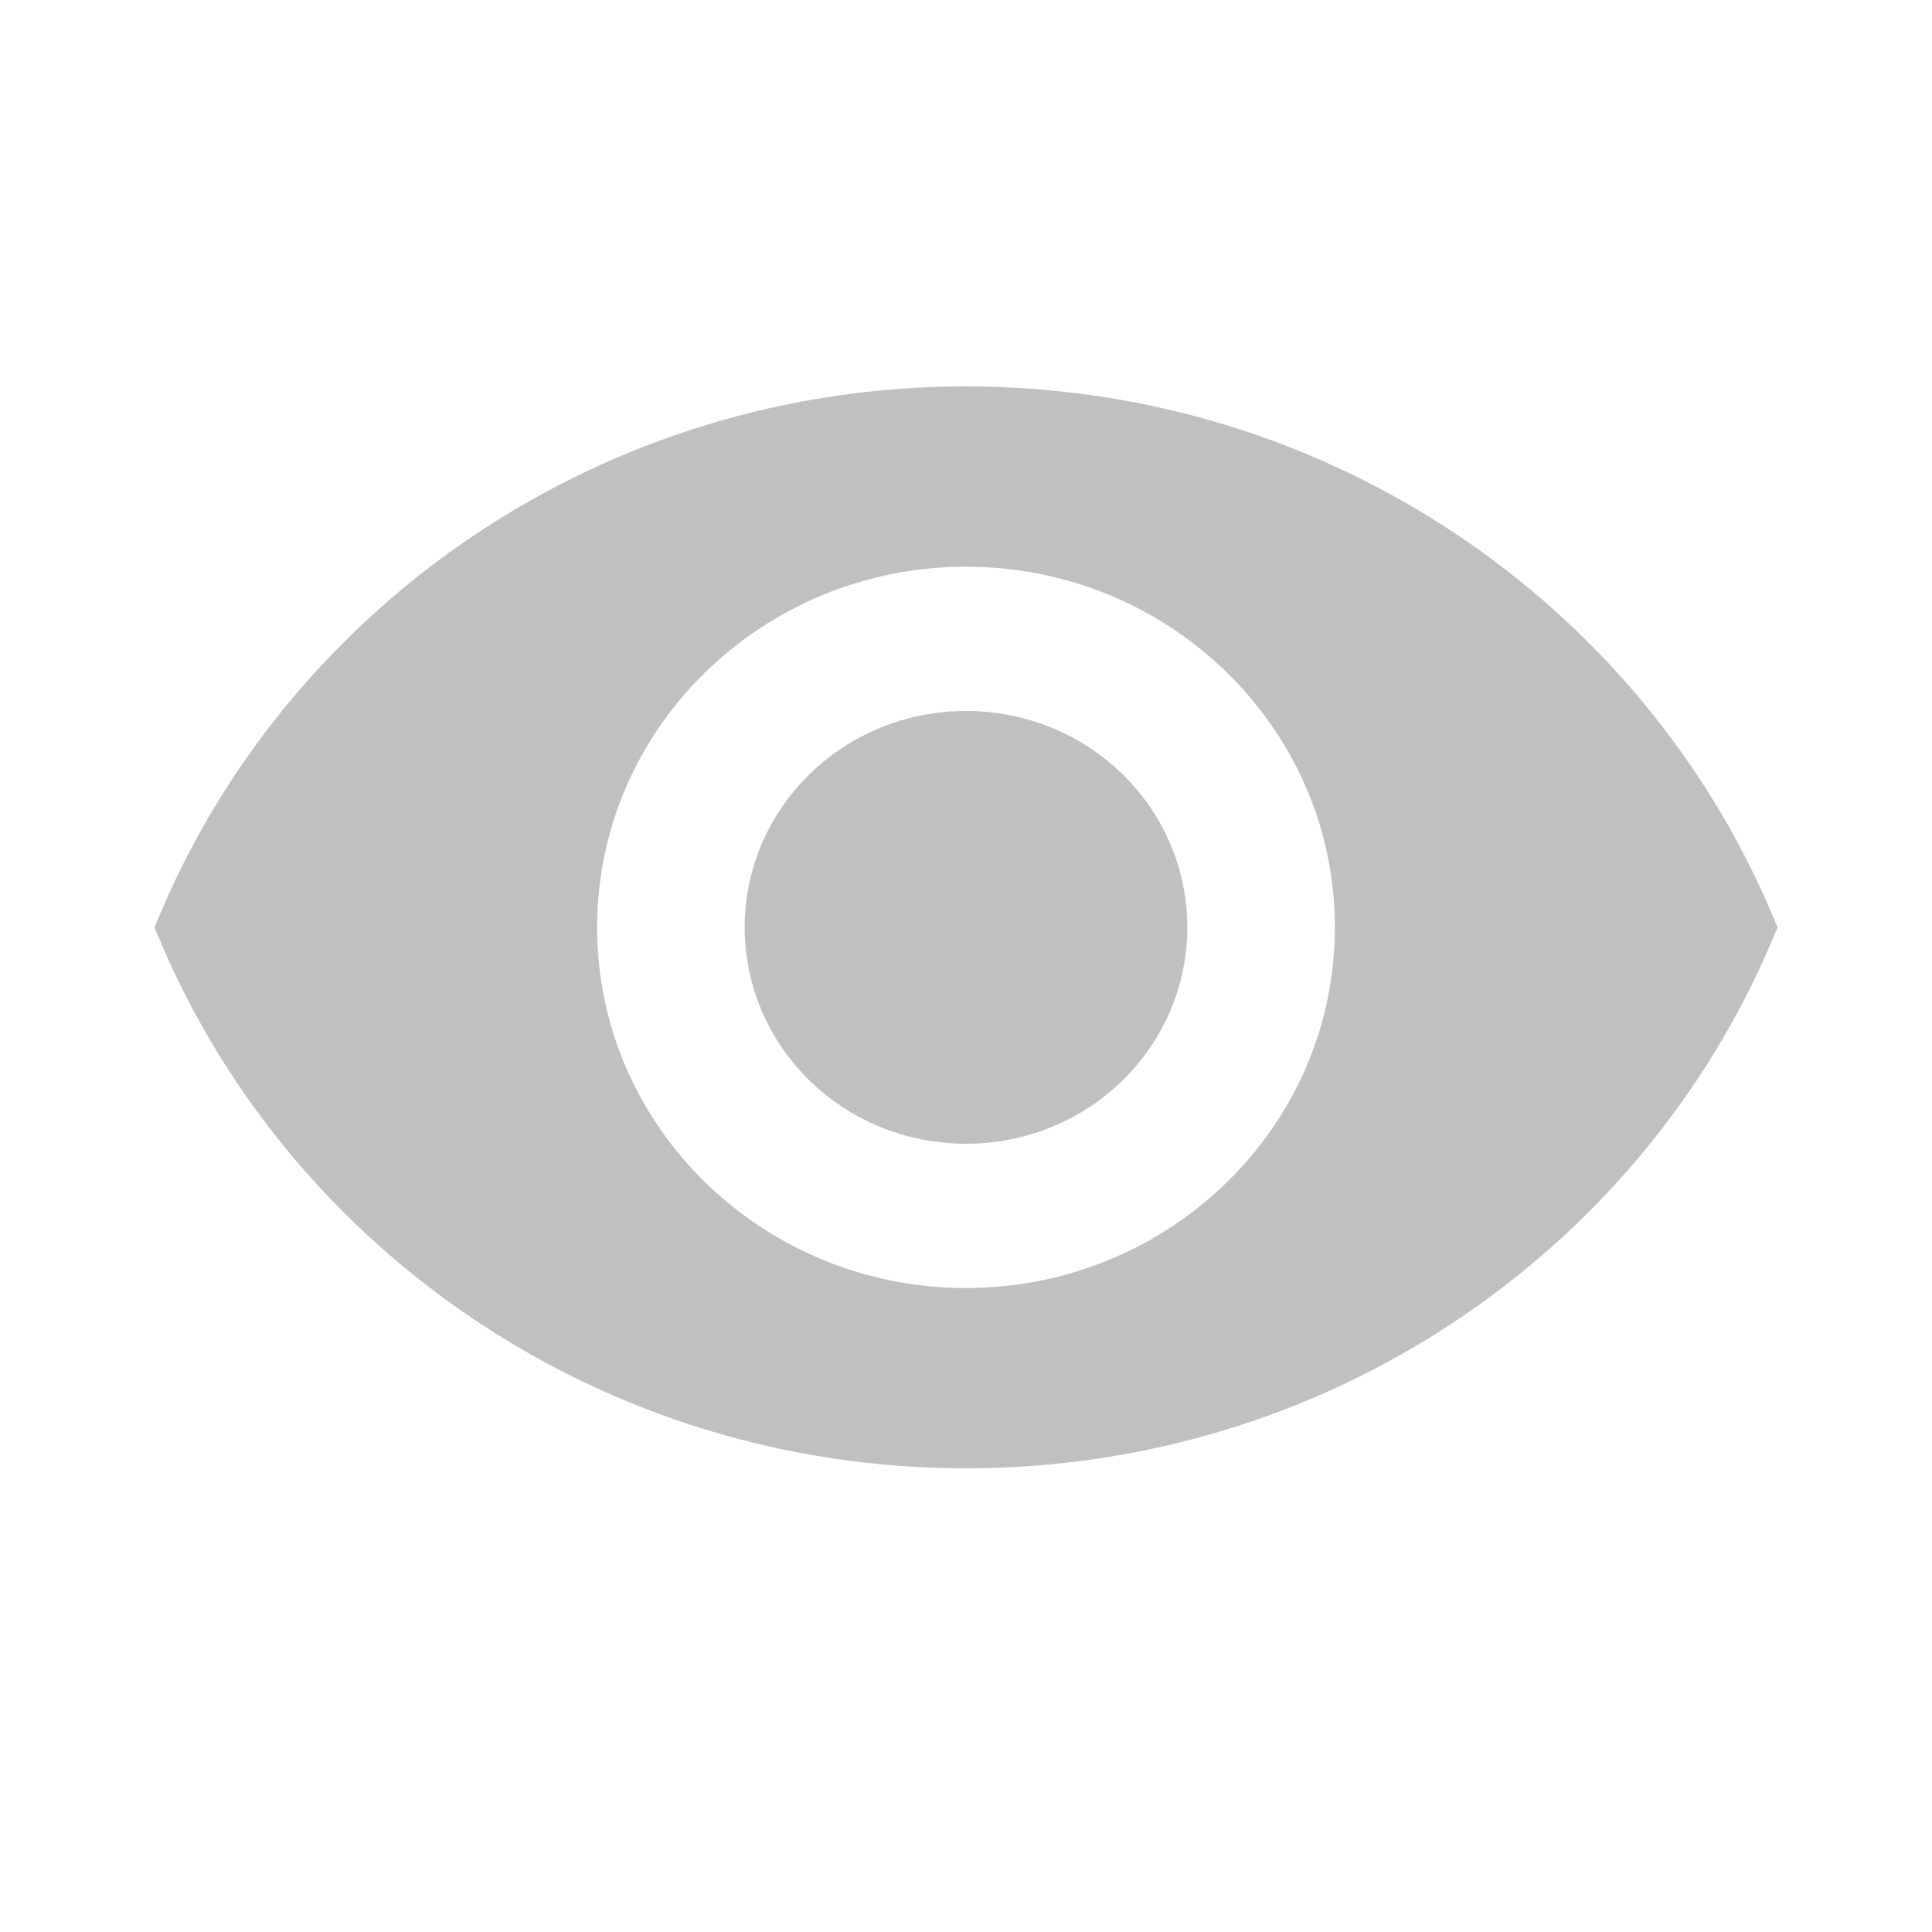 <svg width="25" height="25" viewBox="0 0 25 25" fill="none" xmlns="http://www.w3.org/2000/svg">
<path d="M12.5 18.5C8.007 18.5 4.165 15.812 2.541 12C4.165 8.188 8.007 5.5 12.5 5.5C16.993 5.5 20.835 8.188 22.459 12C20.835 15.812 16.993 18.5 12.5 18.5ZM7.227 12C7.227 14.863 9.6 17.167 12.5 17.167C15.4 17.167 17.773 14.863 17.773 12C17.773 9.137 15.4 6.833 12.5 6.833C9.6 6.833 7.227 9.137 7.227 12ZM10.136 12C10.136 10.737 11.181 9.7 12.5 9.7C13.819 9.7 14.864 10.737 14.864 12C14.864 13.263 13.819 14.3 12.5 14.3C11.181 14.3 10.136 13.263 10.136 12Z" fill="#C0C0C0" stroke="#C0C0C0"/>
</svg>
